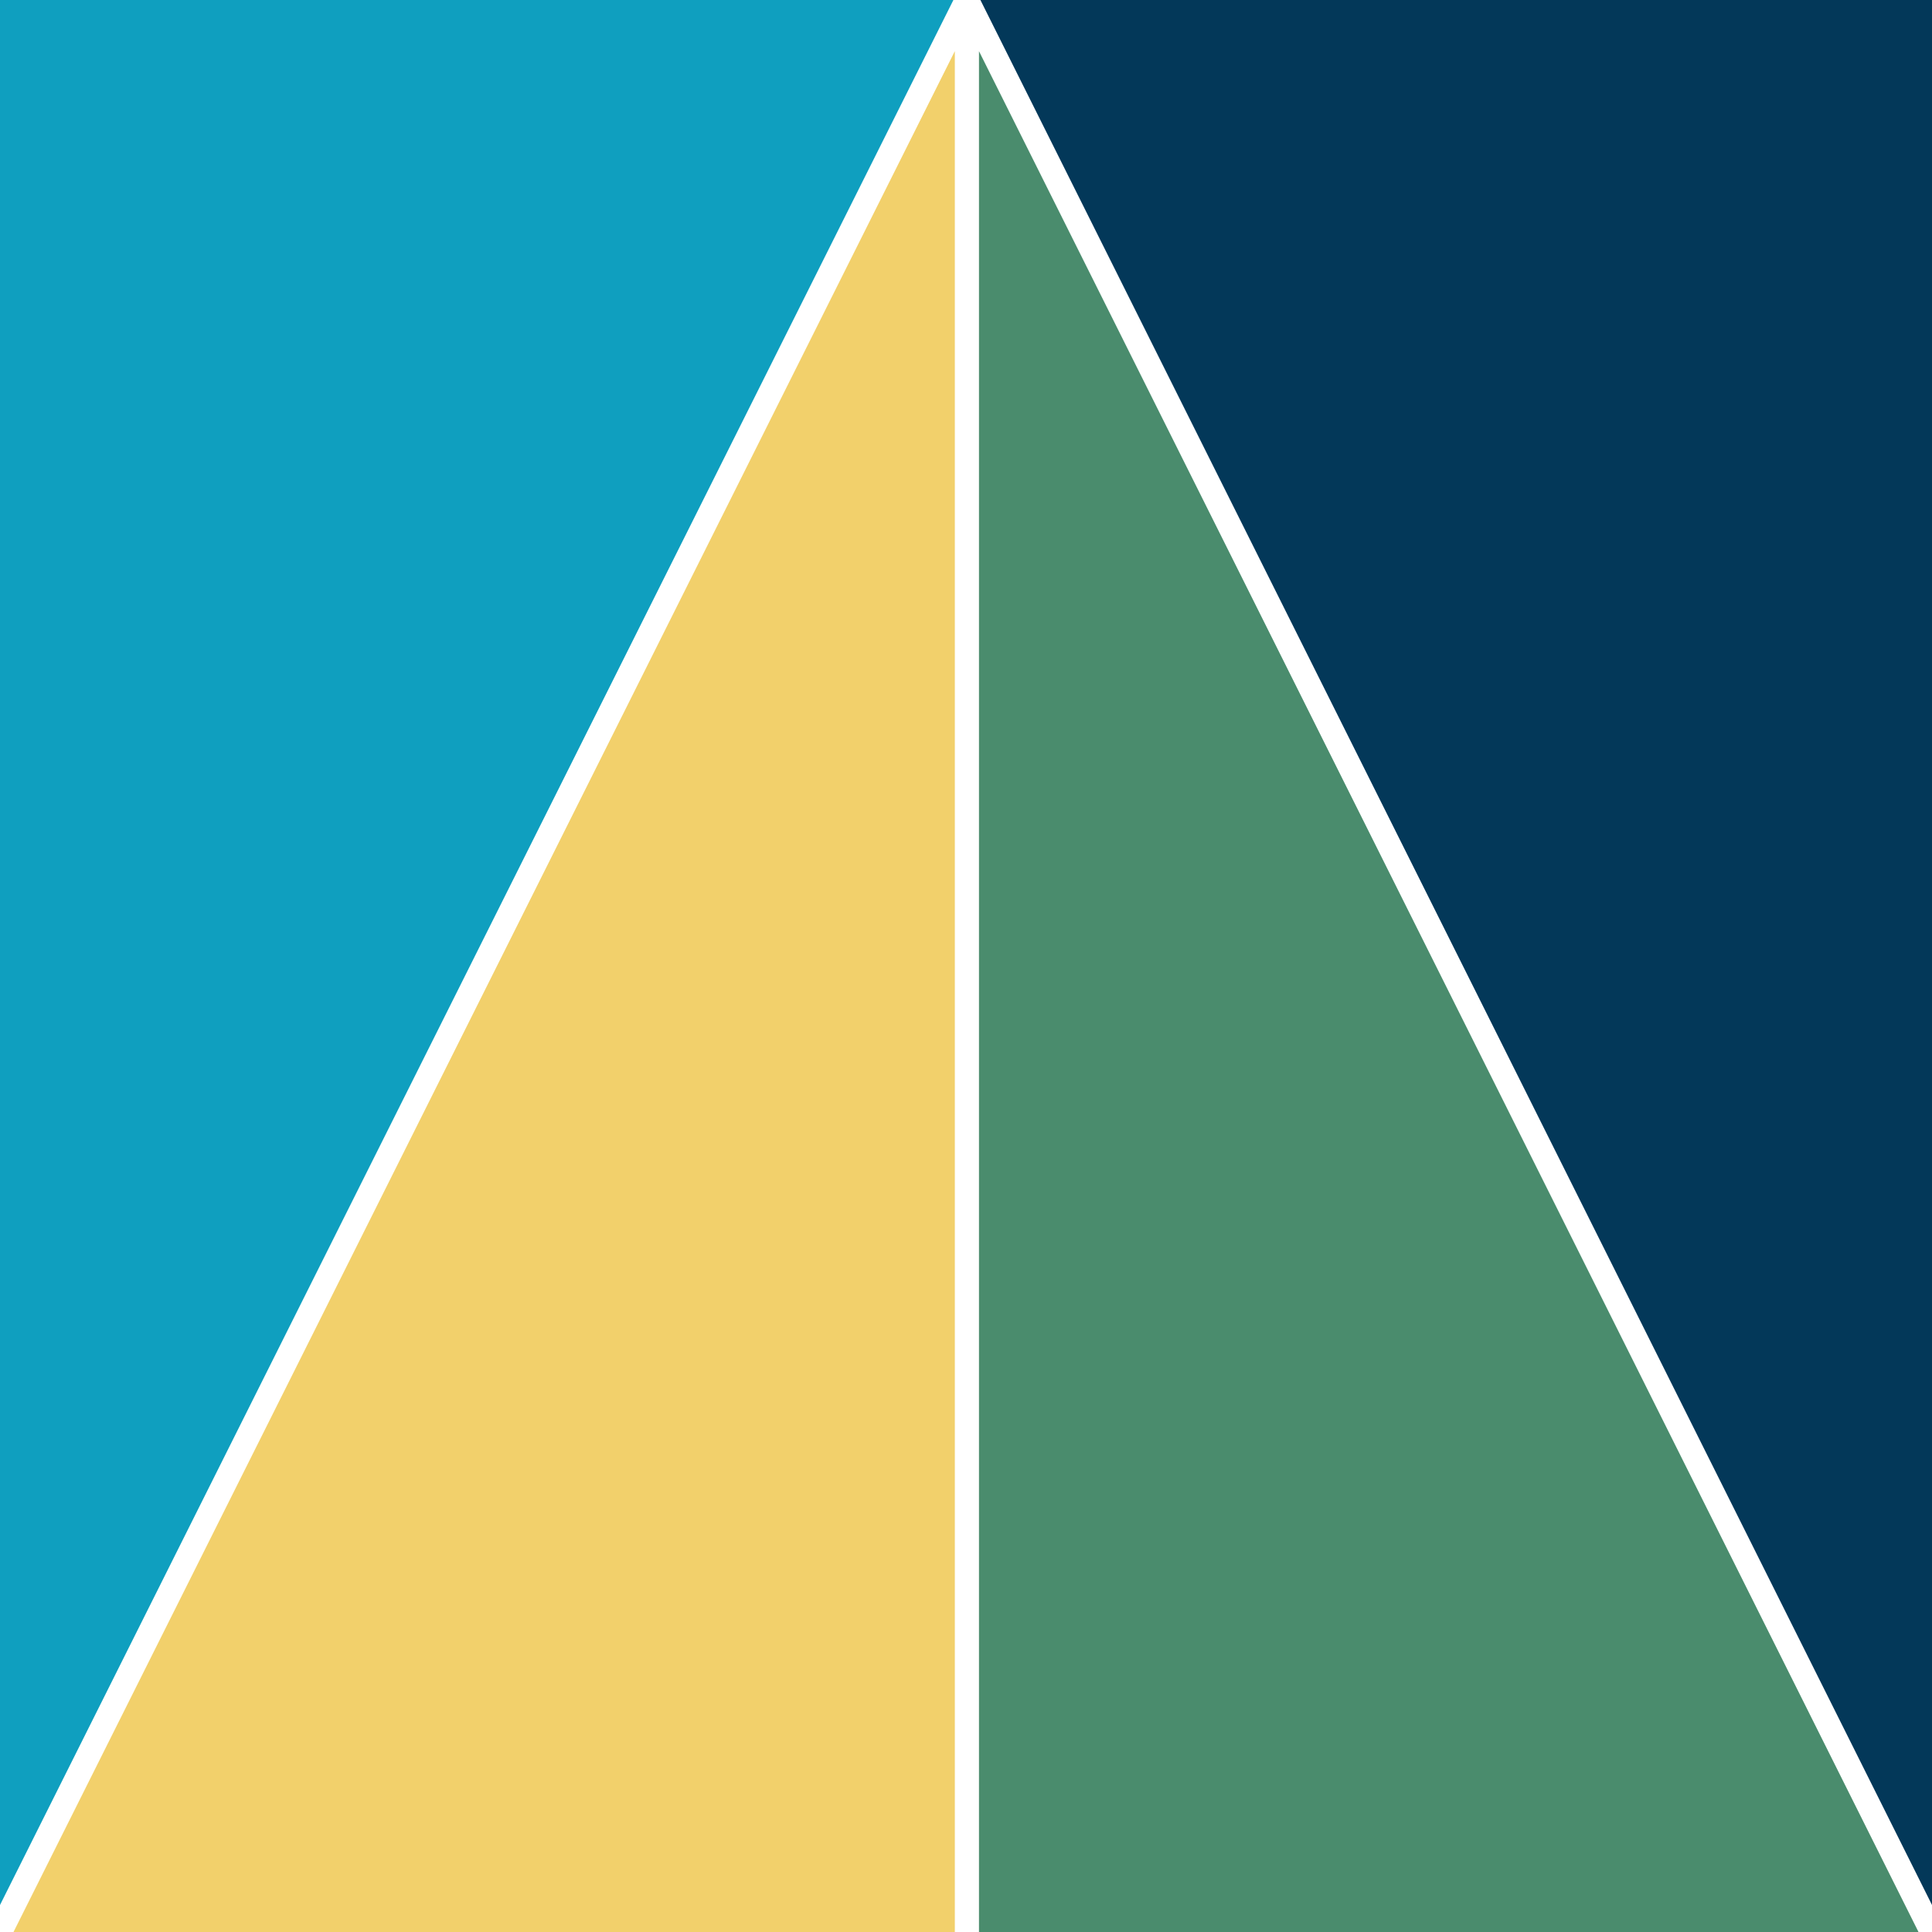 <svg width="32" height="32" xmlns="http://www.w3.org/2000/svg"><rect width="100%" height="100%" fill="#333333" stroke="none"/><g fill="none" fill-rule="evenodd"><path fill="#0F9FBF" d="M15.985 0H0v32z"/><path fill="#4A8C6D" d="M16.015 0v32H32z"/><path fill="#F2D06B" d="M15.985 0L0 32h15.985z"/><path fill="#033859" d="M32 0v32L16.015 0z"/><g stroke="#FFF" stroke-linejoin="bevel" stroke-width=".4"><path d="M0 32L16.015 0 32 32M16.015 0v32"/></g></g></svg>